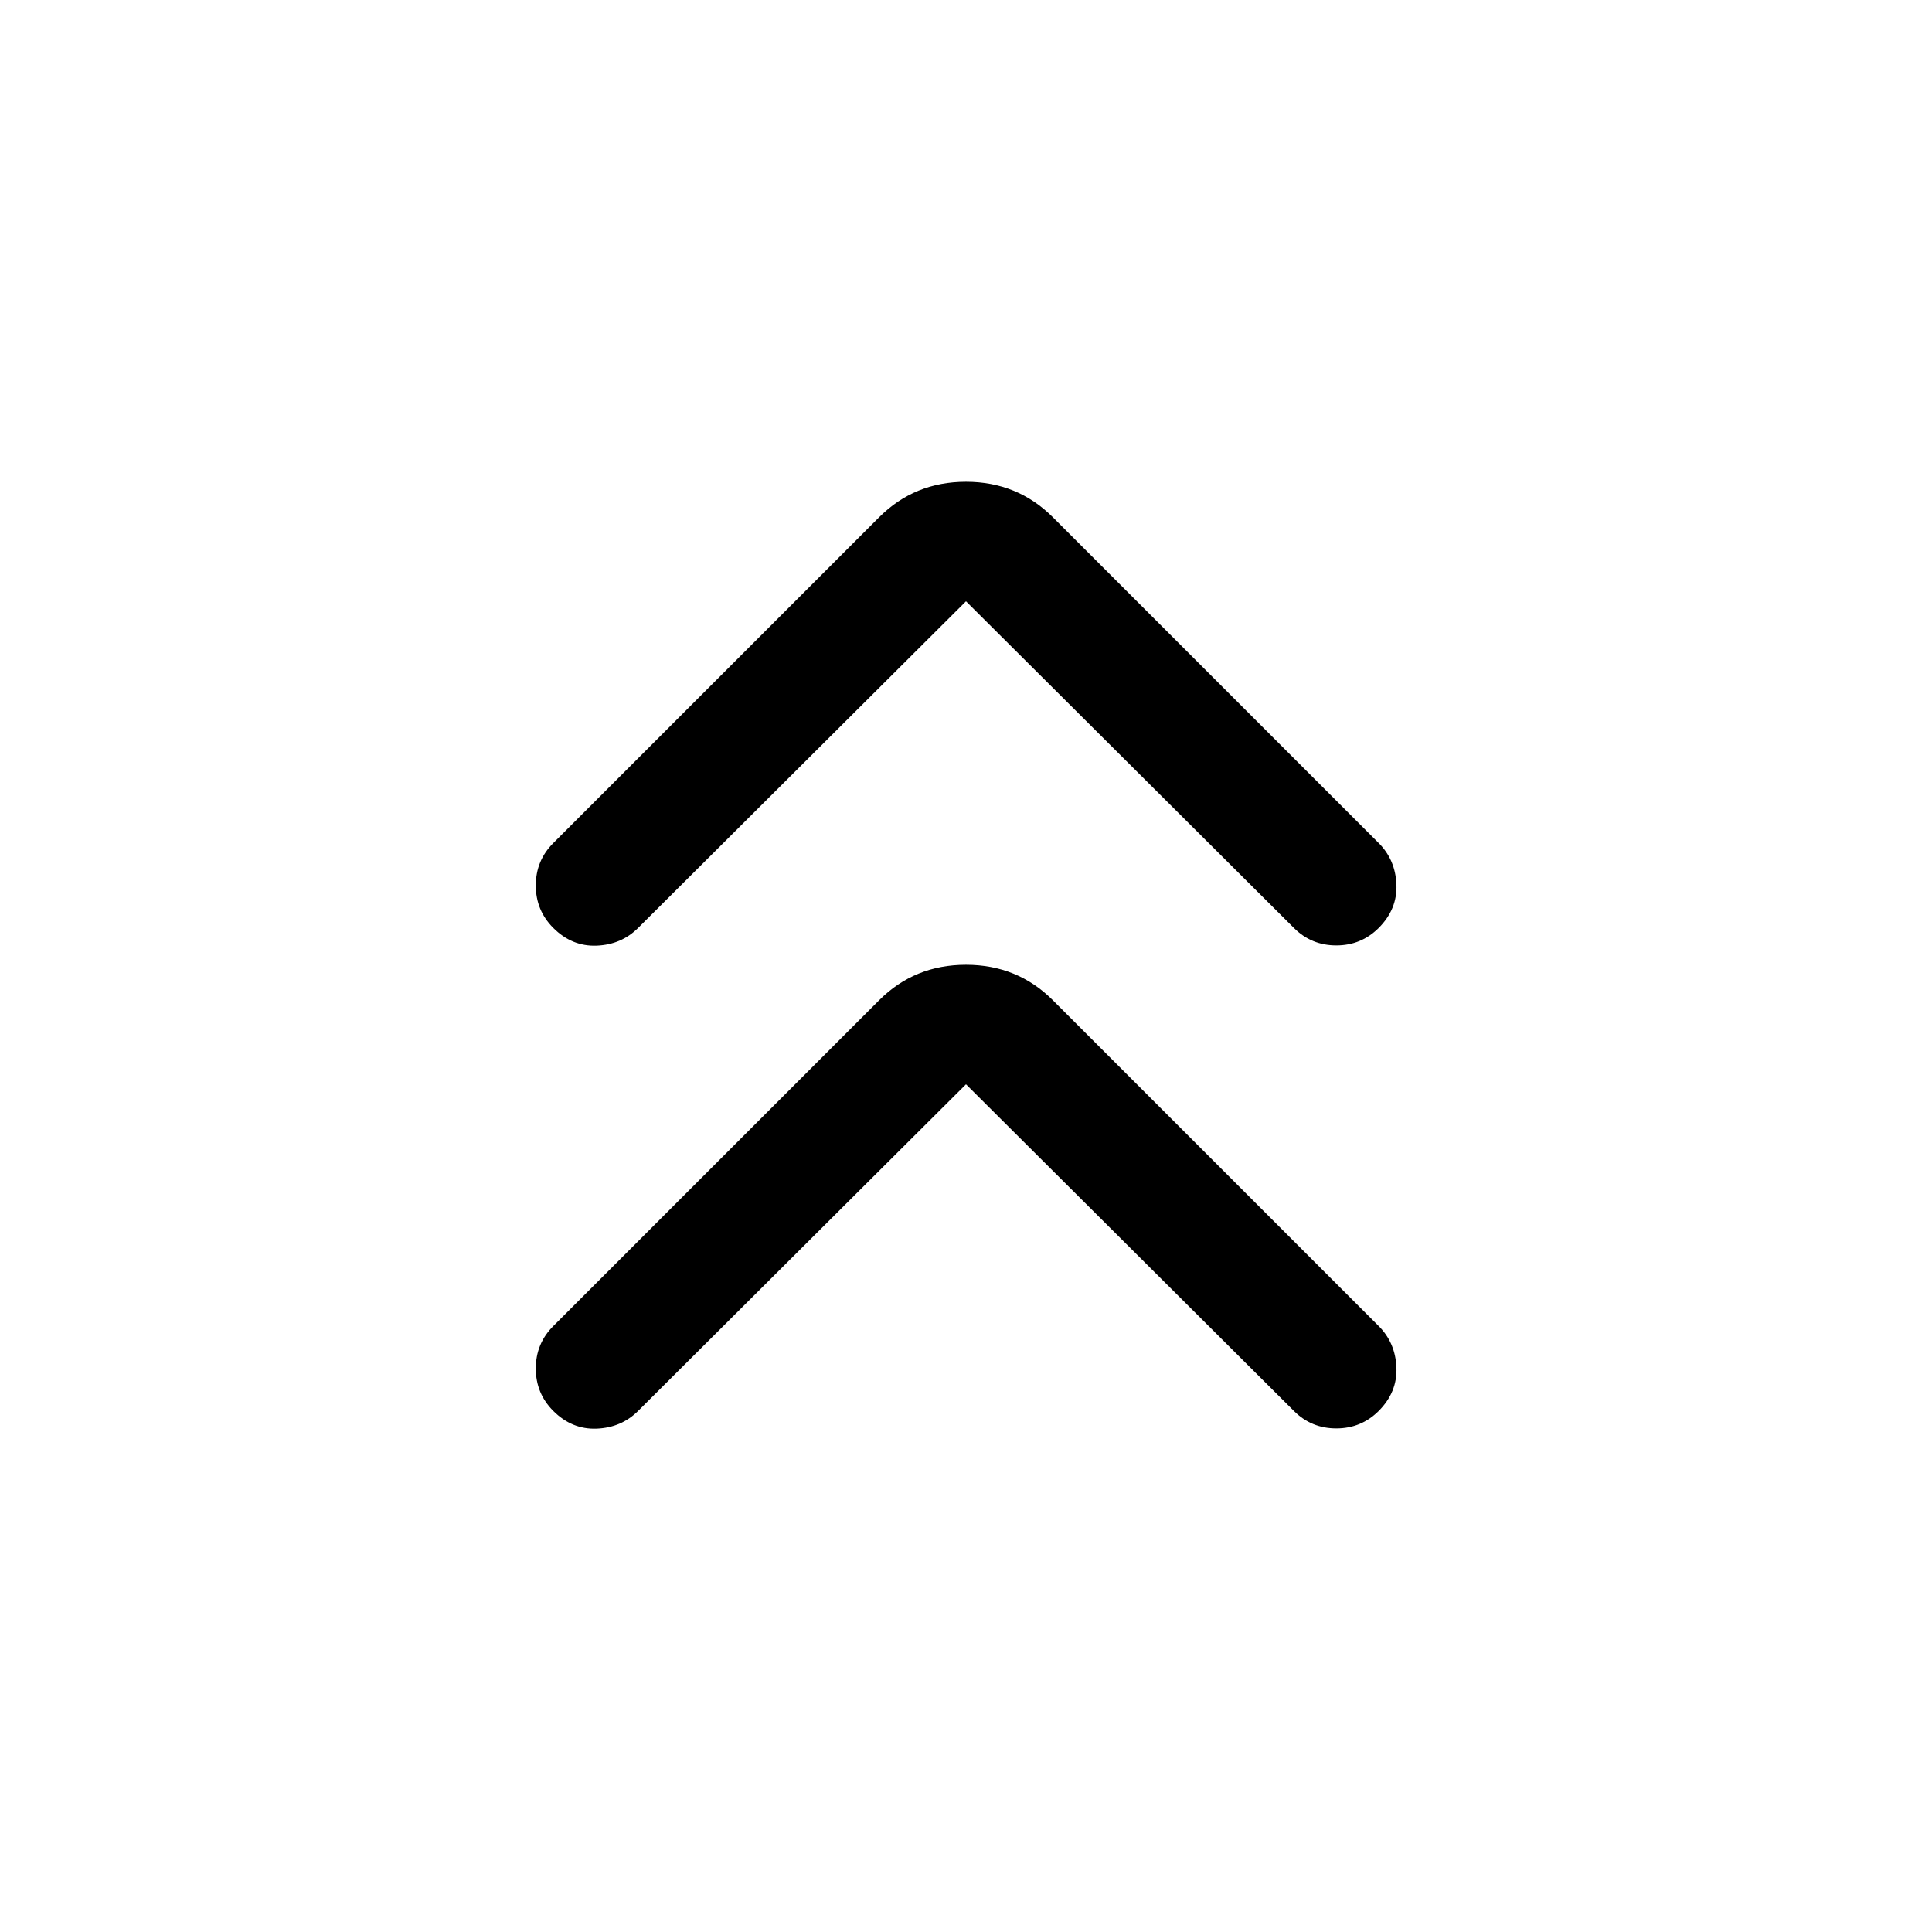 <svg xmlns="http://www.w3.org/2000/svg" height="24" viewBox="0 -960 960 960" width="24"><path d="M480-421.23 317.08-258.92q-8.31 8.3-20.58 8.8-12.27.5-21.58-8.8-8.69-8.7-8.69-21.08 0-12.38 8.69-21.08L436.85-463q17.61-17.61 43.15-17.61T523.15-463l161.93 161.92q8.3 8.31 8.8 20.58.5 12.27-8.8 21.58-8.7 8.69-21.08 8.69-12.38 0-21.08-8.69L480-421.23Zm0-240L317.08-498.92q-8.31 8.3-20.58 8.8-12.27.5-21.58-8.8-8.69-8.7-8.69-21.08 0-12.38 8.69-21.08L436.85-703q17.61-17.61 43.15-17.61T523.15-703l161.93 161.92q8.3 8.31 8.8 20.58.5 12.27-8.8 21.58-8.7 8.69-21.08 8.69-12.38 0-21.08-8.69L480-661.23Z"/></svg>
